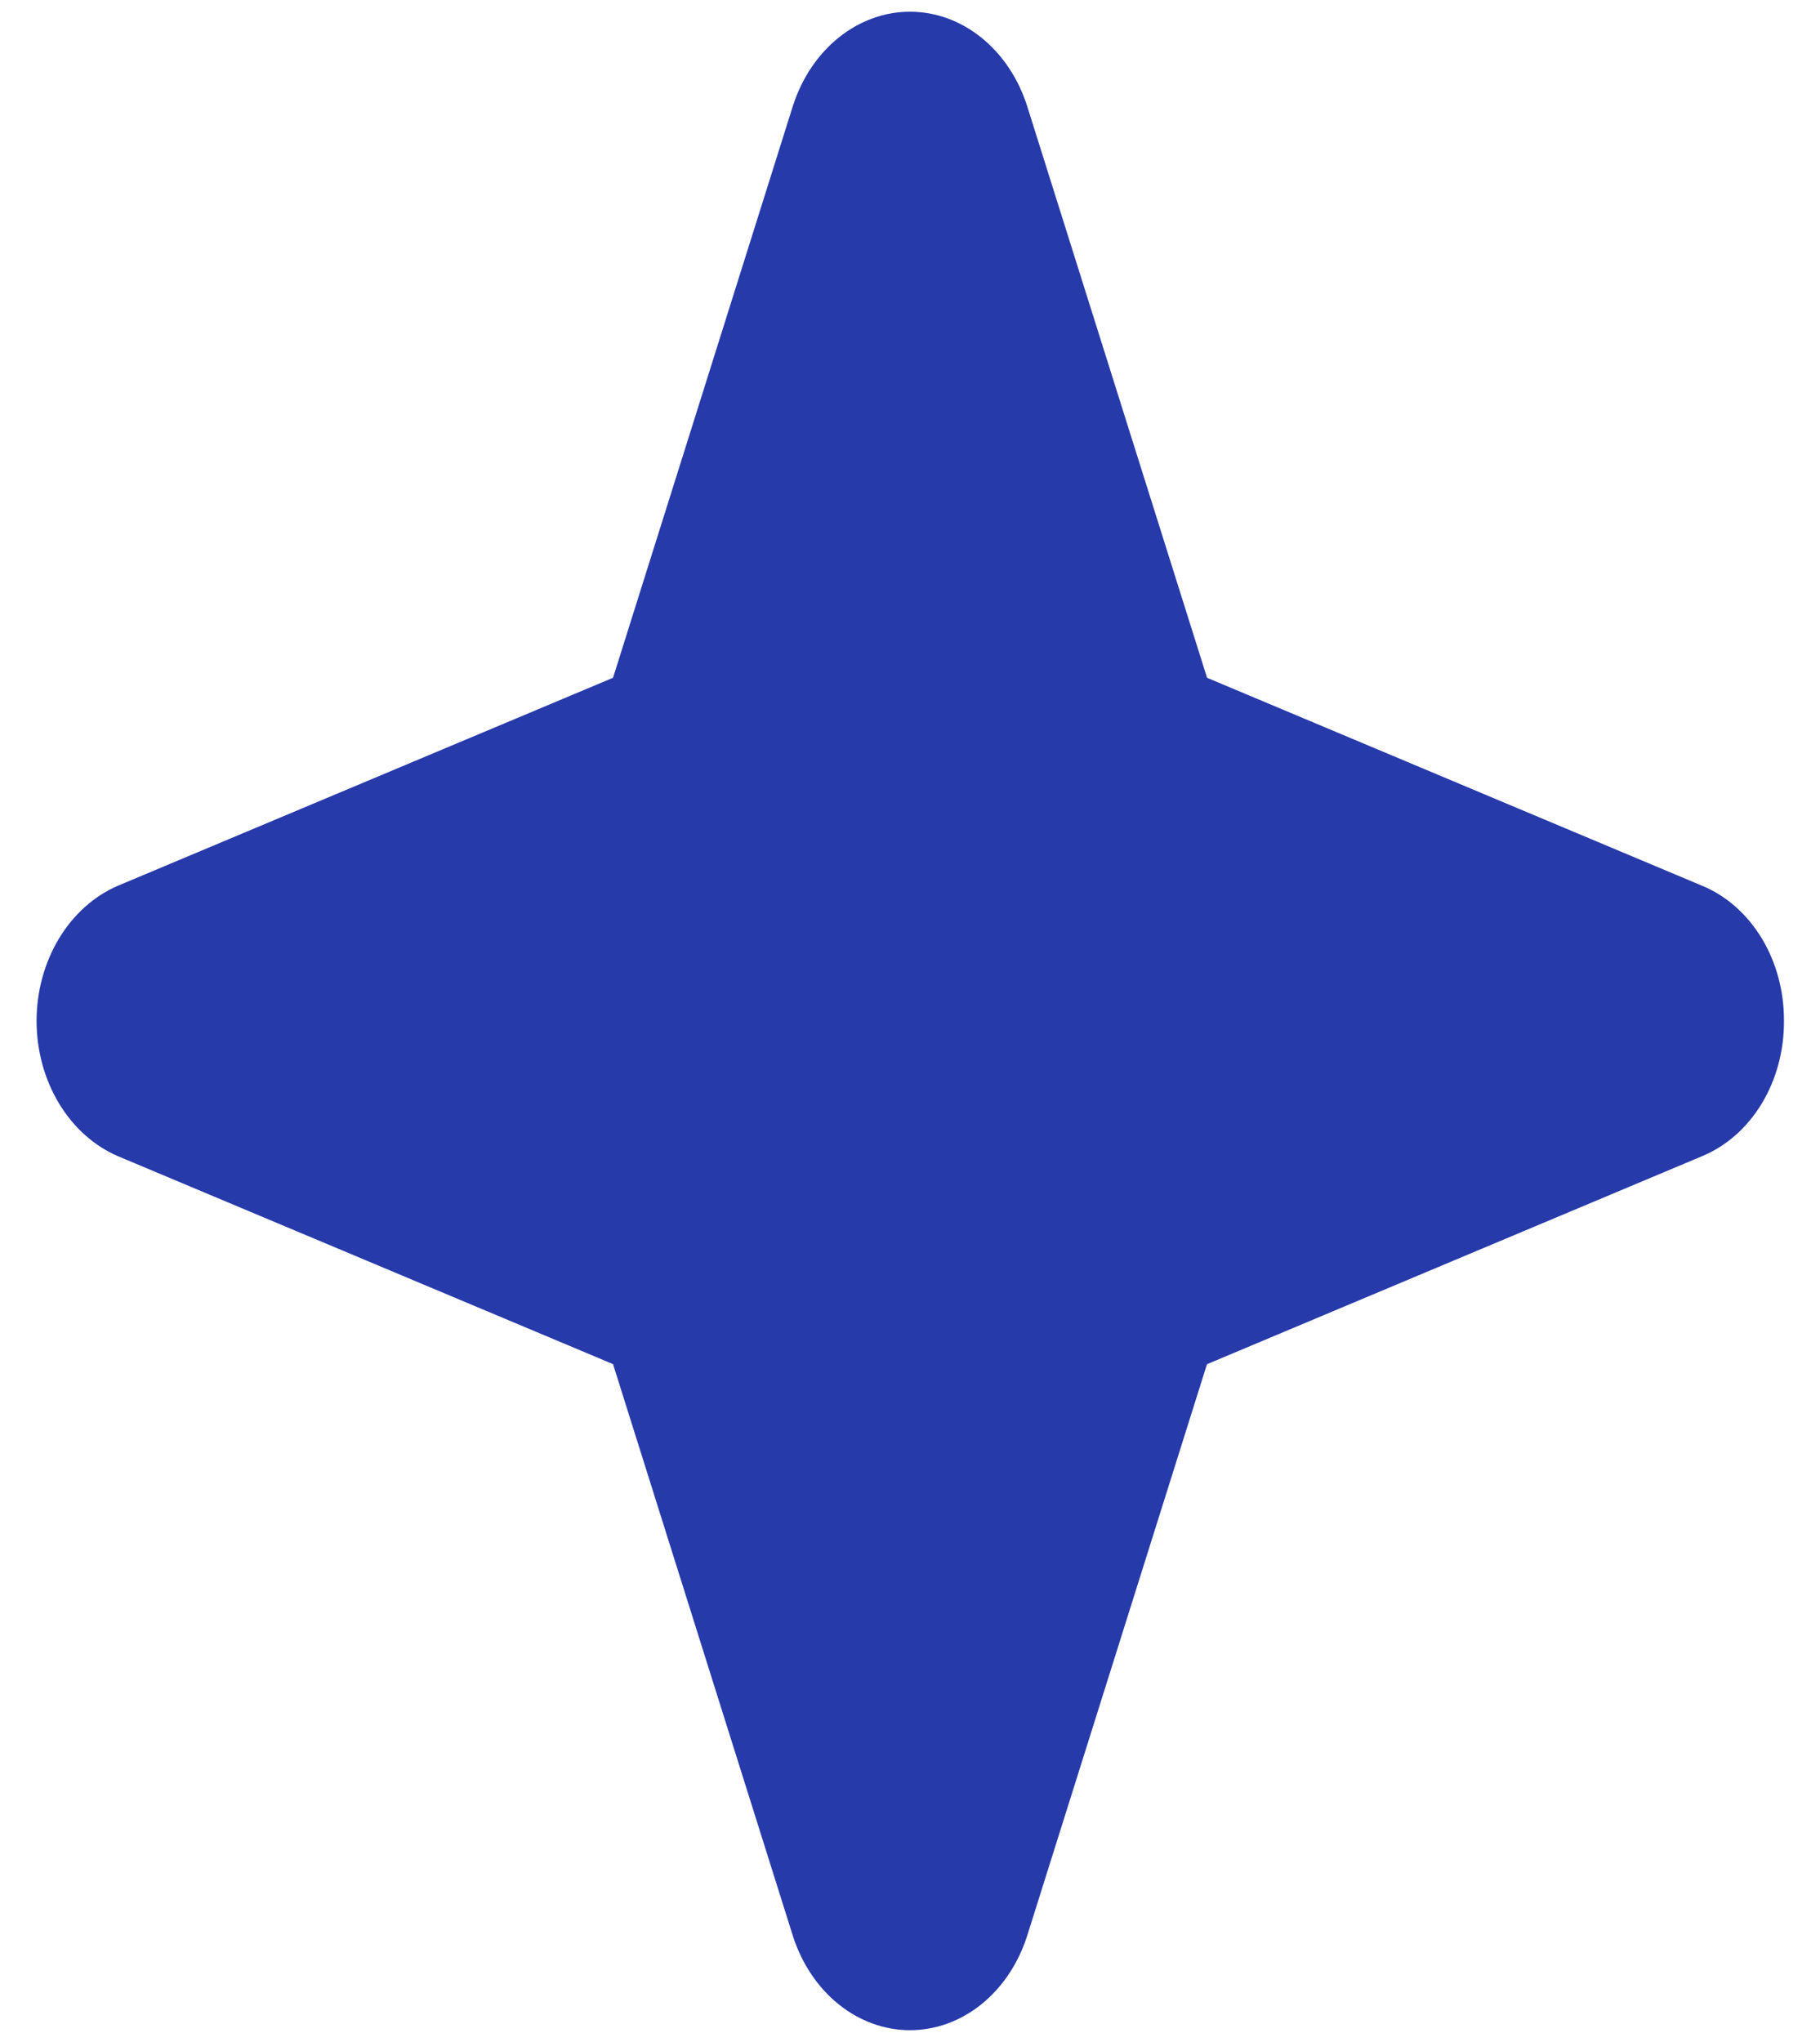 <svg width="41" height="46" viewBox="0 0 41 46" fill="none" xmlns="http://www.w3.org/2000/svg">
<path d="M40.188 23C40.192 23.666 40.017 24.318 39.686 24.864C39.355 25.41 38.885 25.823 38.342 26.047L27.19 30.733L23.137 43.617C22.937 44.239 22.577 44.776 22.106 45.154C21.635 45.533 21.074 45.736 20.5 45.736C19.926 45.736 19.366 45.533 18.894 45.154C18.423 44.776 18.063 44.239 17.863 43.617L13.81 30.731L2.658 26.047C2.12 25.816 1.656 25.4 1.328 24.856C1 24.311 0.824 23.663 0.824 23C0.824 22.337 1 21.689 1.328 21.144C1.656 20.6 2.12 20.184 2.658 19.953L13.81 15.269L17.863 2.383C18.063 1.761 18.423 1.224 18.894 0.846C19.366 0.467 19.926 0.264 20.5 0.264C21.074 0.264 21.635 0.467 22.106 0.846C22.577 1.224 22.937 1.761 23.137 2.383L27.192 15.269L38.342 19.953C38.885 20.176 39.355 20.59 39.686 21.136C40.017 21.682 40.192 22.333 40.188 23Z" fill="#273AAA"/>
</svg>
